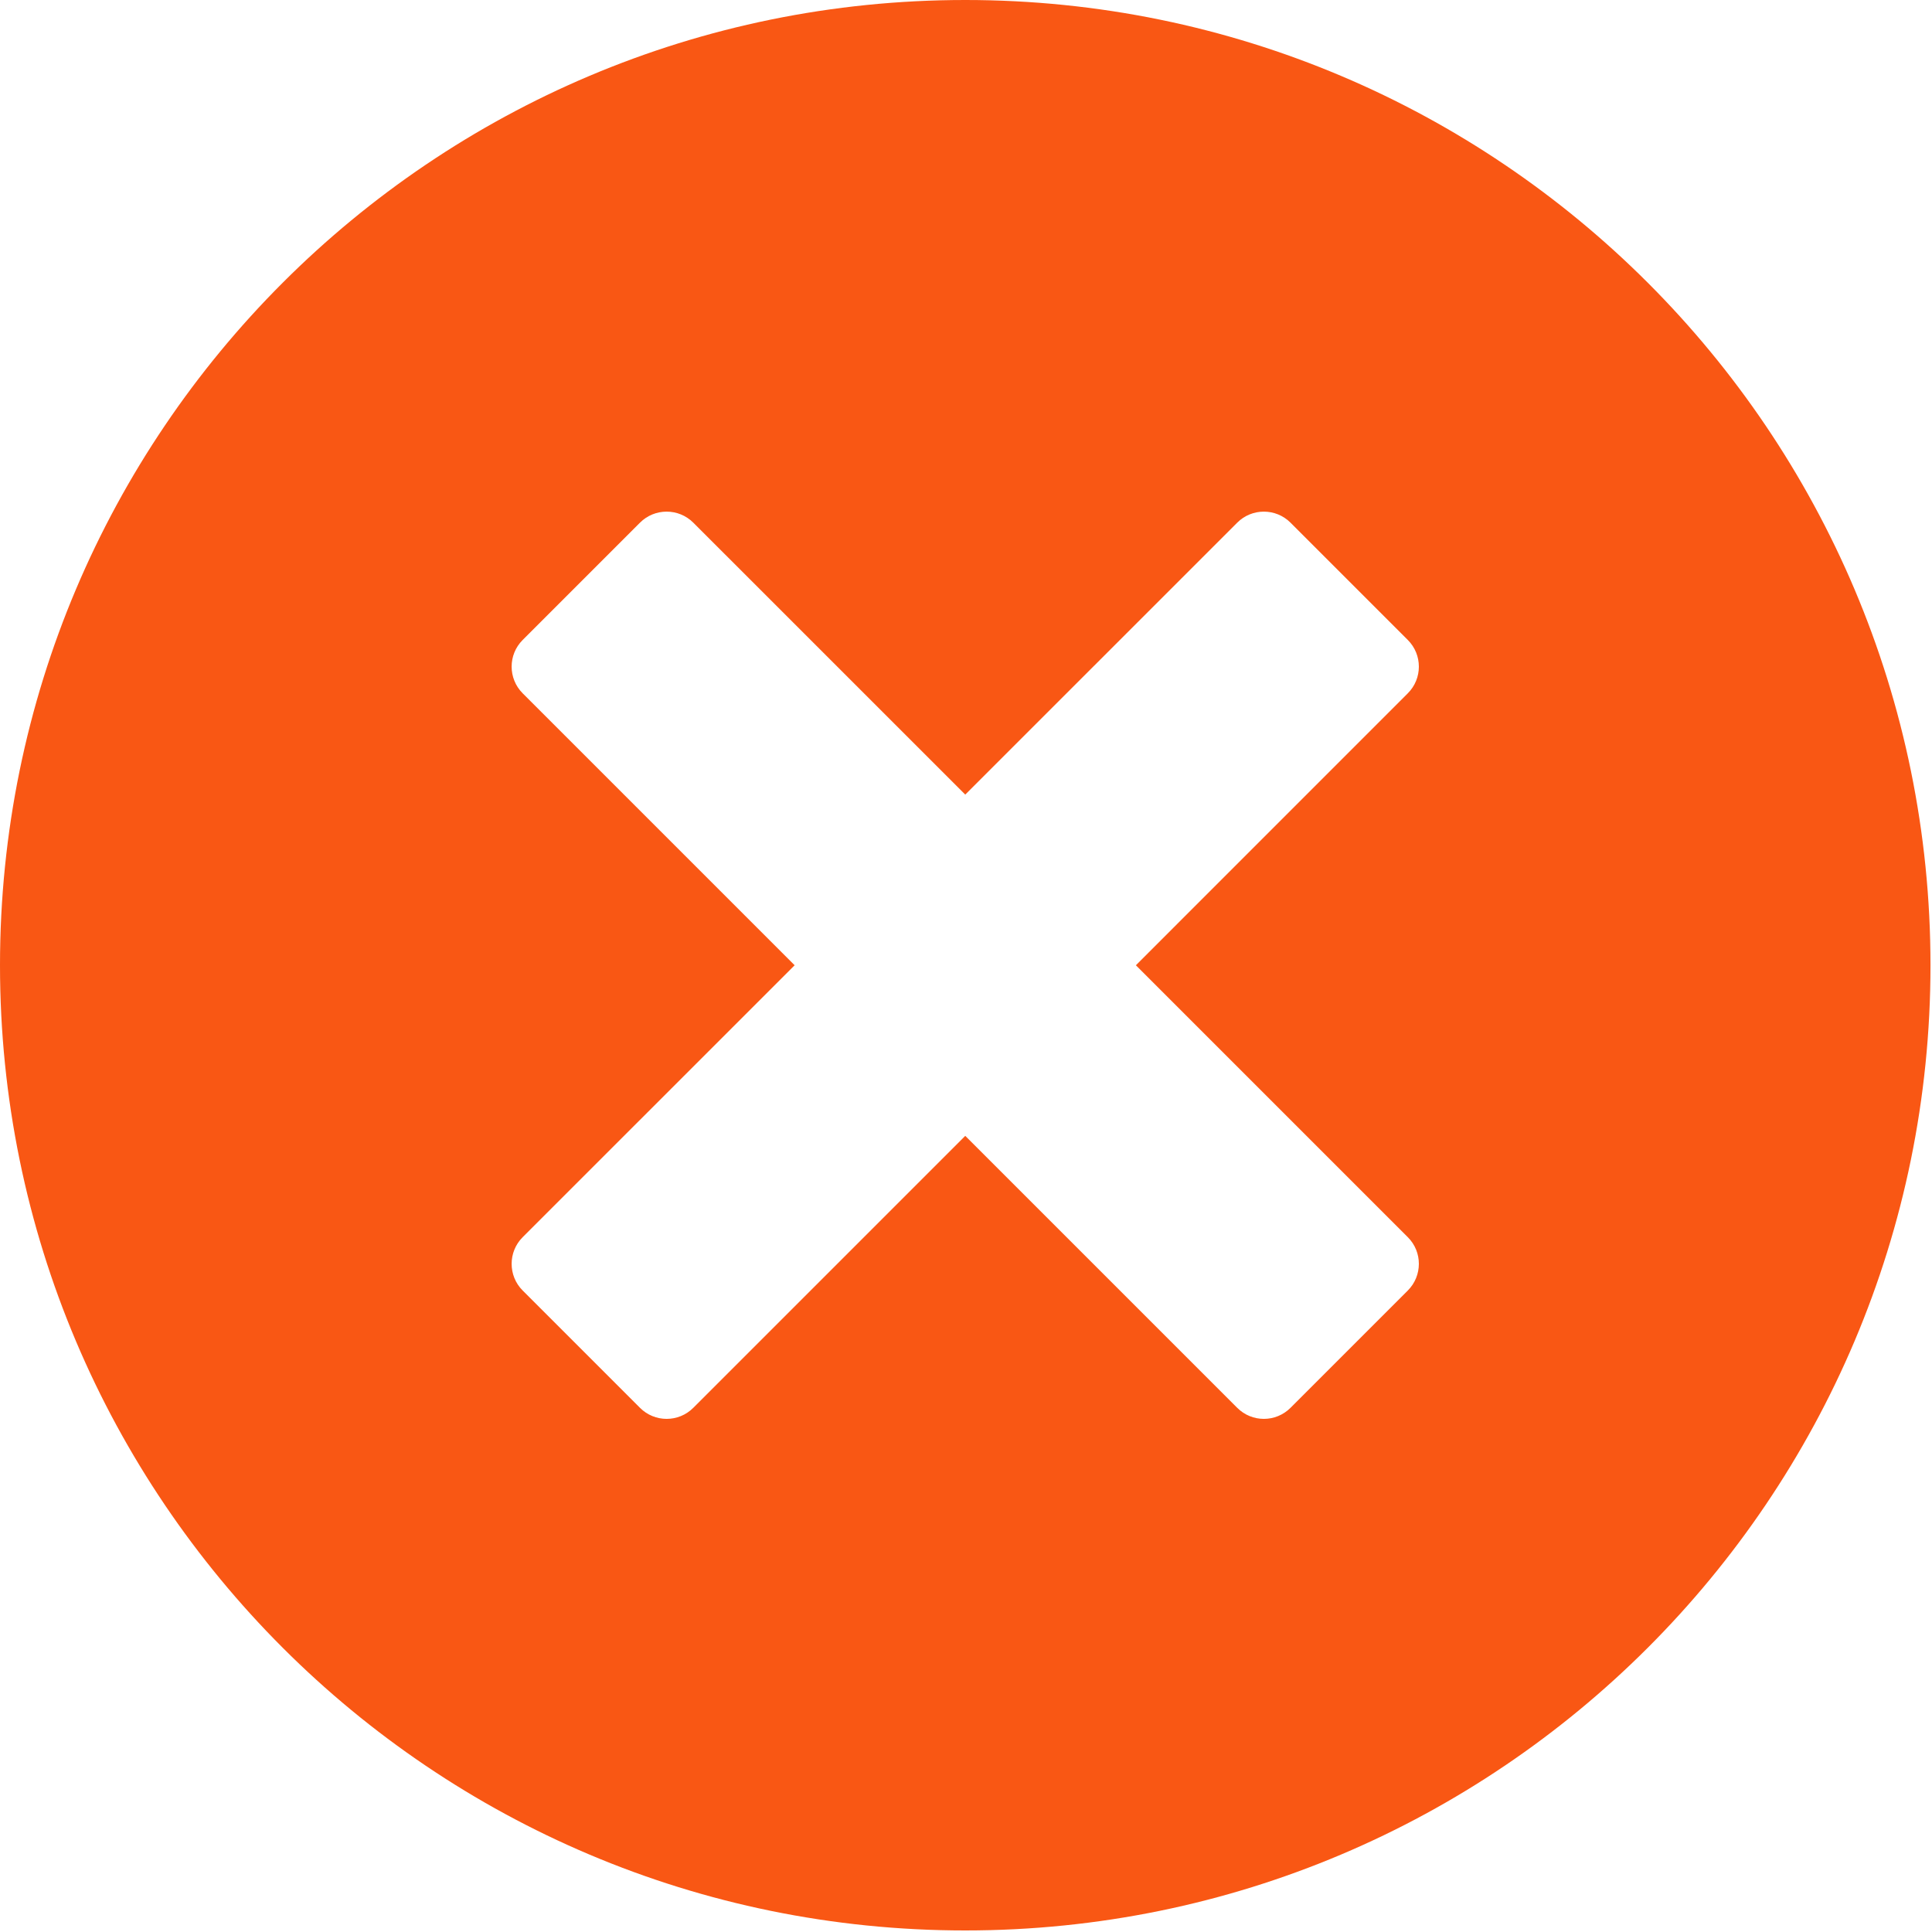 <?xml version="1.0" encoding="UTF-8"?>
<svg width="60px" height="60px" viewBox="0 0 60 60" version="1.1" xmlns="http://www.w3.org/2000/svg" xmlns:xlink="http://www.w3.org/1999/xlink">
    <!-- Generator: Sketch 49 (51002) - http://www.bohemiancoding.com/sketch -->
    <title>ic_error</title>
    <desc>Created with Sketch.</desc>
    <defs></defs>
    <g id="Symbols" stroke="none" stroke-width="1" fill="none" fill-rule="evenodd">
        <g id="ic_error" fill="#F95714">
            <g id="Fill-1">
                <path d="M43.721,38.422 C44.179,38.879 44.178,39.621 43.721,40.078 L40.078,43.721 C39.621,44.179 38.88,44.179 38.423,43.721 L29.977,35.275 L21.531,43.721 C21.074,44.179 20.332,44.179 19.875,43.721 L16.232,40.078 C15.775,39.621 15.775,38.879 16.232,38.422 L24.678,29.977 L16.232,21.531 C15.775,21.073 15.775,20.332 16.232,19.875 L19.875,16.232 C20.332,15.775 21.074,15.775 21.531,16.232 L29.977,24.677 L38.423,16.232 C38.879,15.775 39.621,15.775 40.078,16.232 L43.721,19.875 C44.178,20.332 44.179,21.073 43.721,21.531 L35.276,29.977 L43.721,38.422 Z M29.977,0 C13.421,0 0,13.421 0,29.977 C0,46.532 13.421,59.952 29.977,59.952 C46.532,59.952 59.953,46.532 59.953,29.977 C59.953,13.421 46.532,0 29.977,0 Z"></path>
            </g>
        </g>
    </g>
</svg>